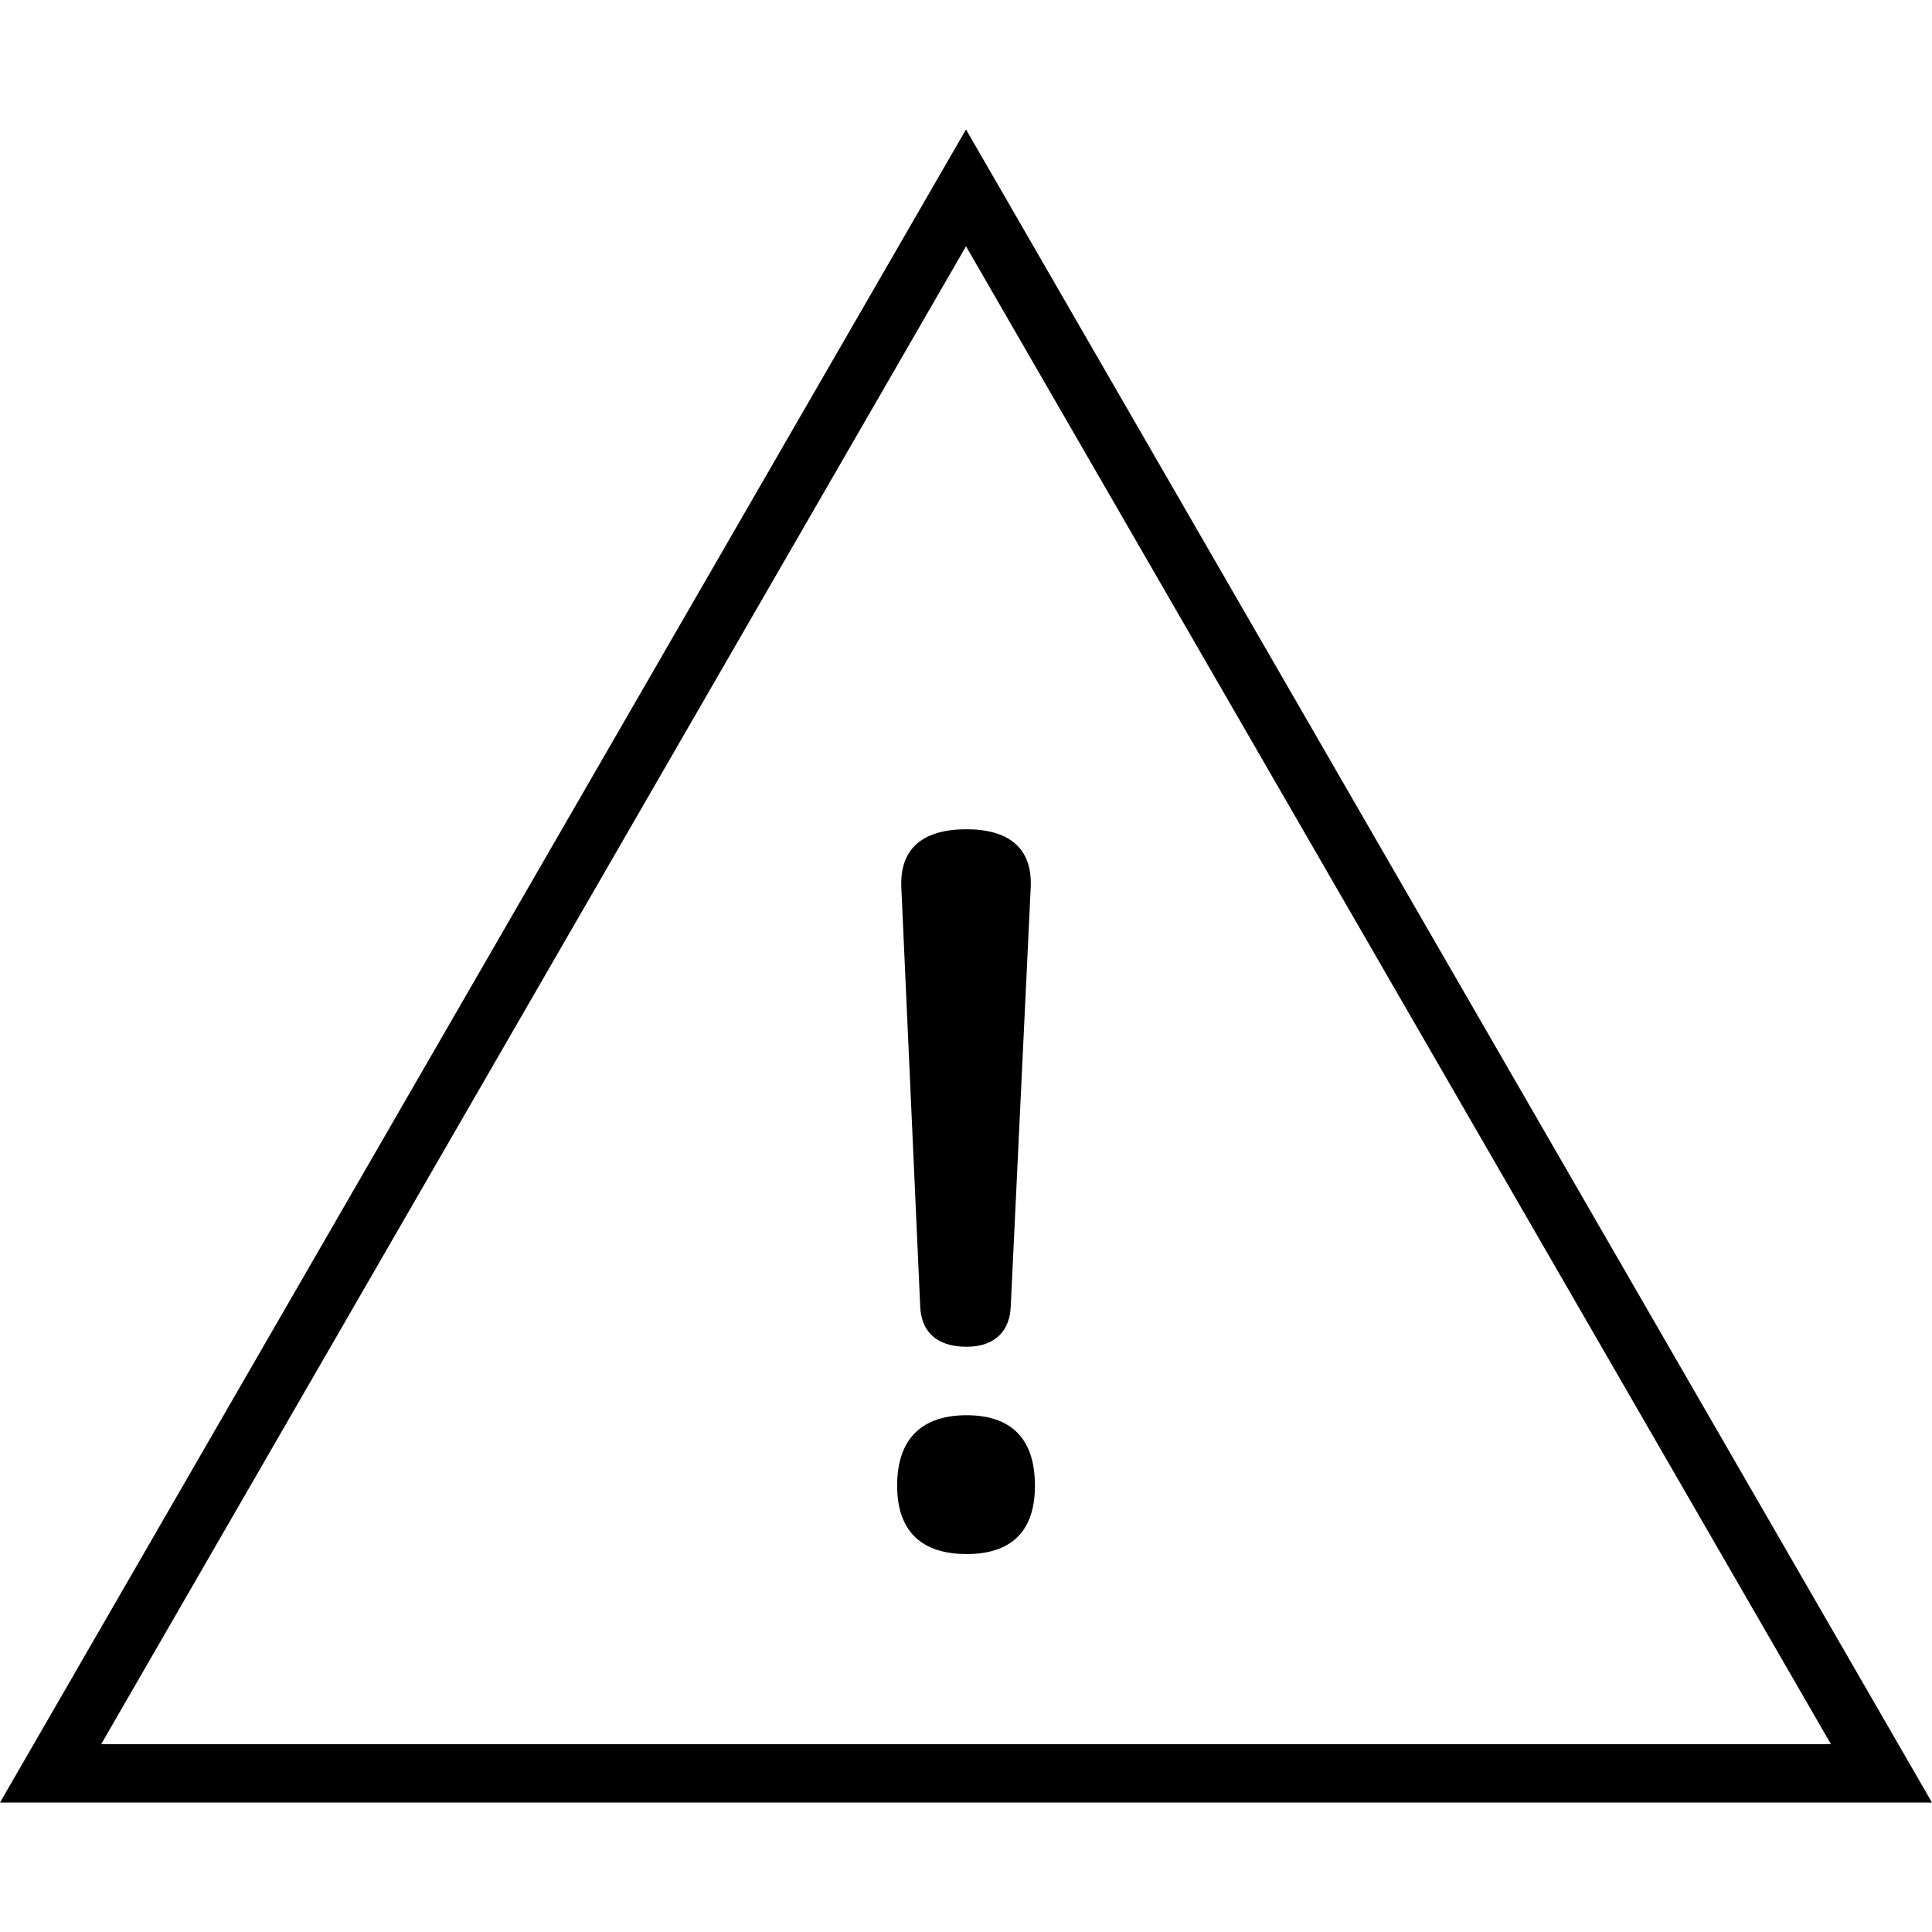 <?xml version="1.0" encoding="utf-8"?>
<!-- Generator: Adobe Illustrator 16.0.0, SVG Export Plug-In . SVG Version: 6.00 Build 0)  -->
<!DOCTYPE svg PUBLIC "-//W3C//DTD SVG 1.1//EN" "http://www.w3.org/Graphics/SVG/1.1/DTD/svg11.dtd">
<svg version="1.1" id="Layer_1" xmlns="http://www.w3.org/2000/svg" xmlns:xlink="http://www.w3.org/1999/xlink" x="0px" y="0px"
	 width="48px" height="48px" viewBox="0 0 48 48" enable-background="new 0 0 48 48" xml:space="preserve">
<g>
	<g>
		<path d="M48,44.784H0L24,3.216L48,44.784z M2.514,43.333h42.975L24,6.119L2.514,43.333z"/>
	</g>
	<g>
		<path d="M22.289,36.911c0-1.178,0.627-1.75,1.725-1.75s1.699,0.572,1.699,1.75c0,1.15-0.602,1.699-1.699,1.699
			S22.289,38.062,22.289,36.911z M25.607,22.066L25.111,32.47c-0.025,0.572-0.365,0.99-1.098,0.99c-0.783,0-1.125-0.418-1.15-0.99
			l-0.469-10.403c-0.053-1.021,0.574-1.464,1.619-1.464C25.033,20.603,25.662,21.045,25.607,22.066z"/>
	</g>
</g>
</svg>
